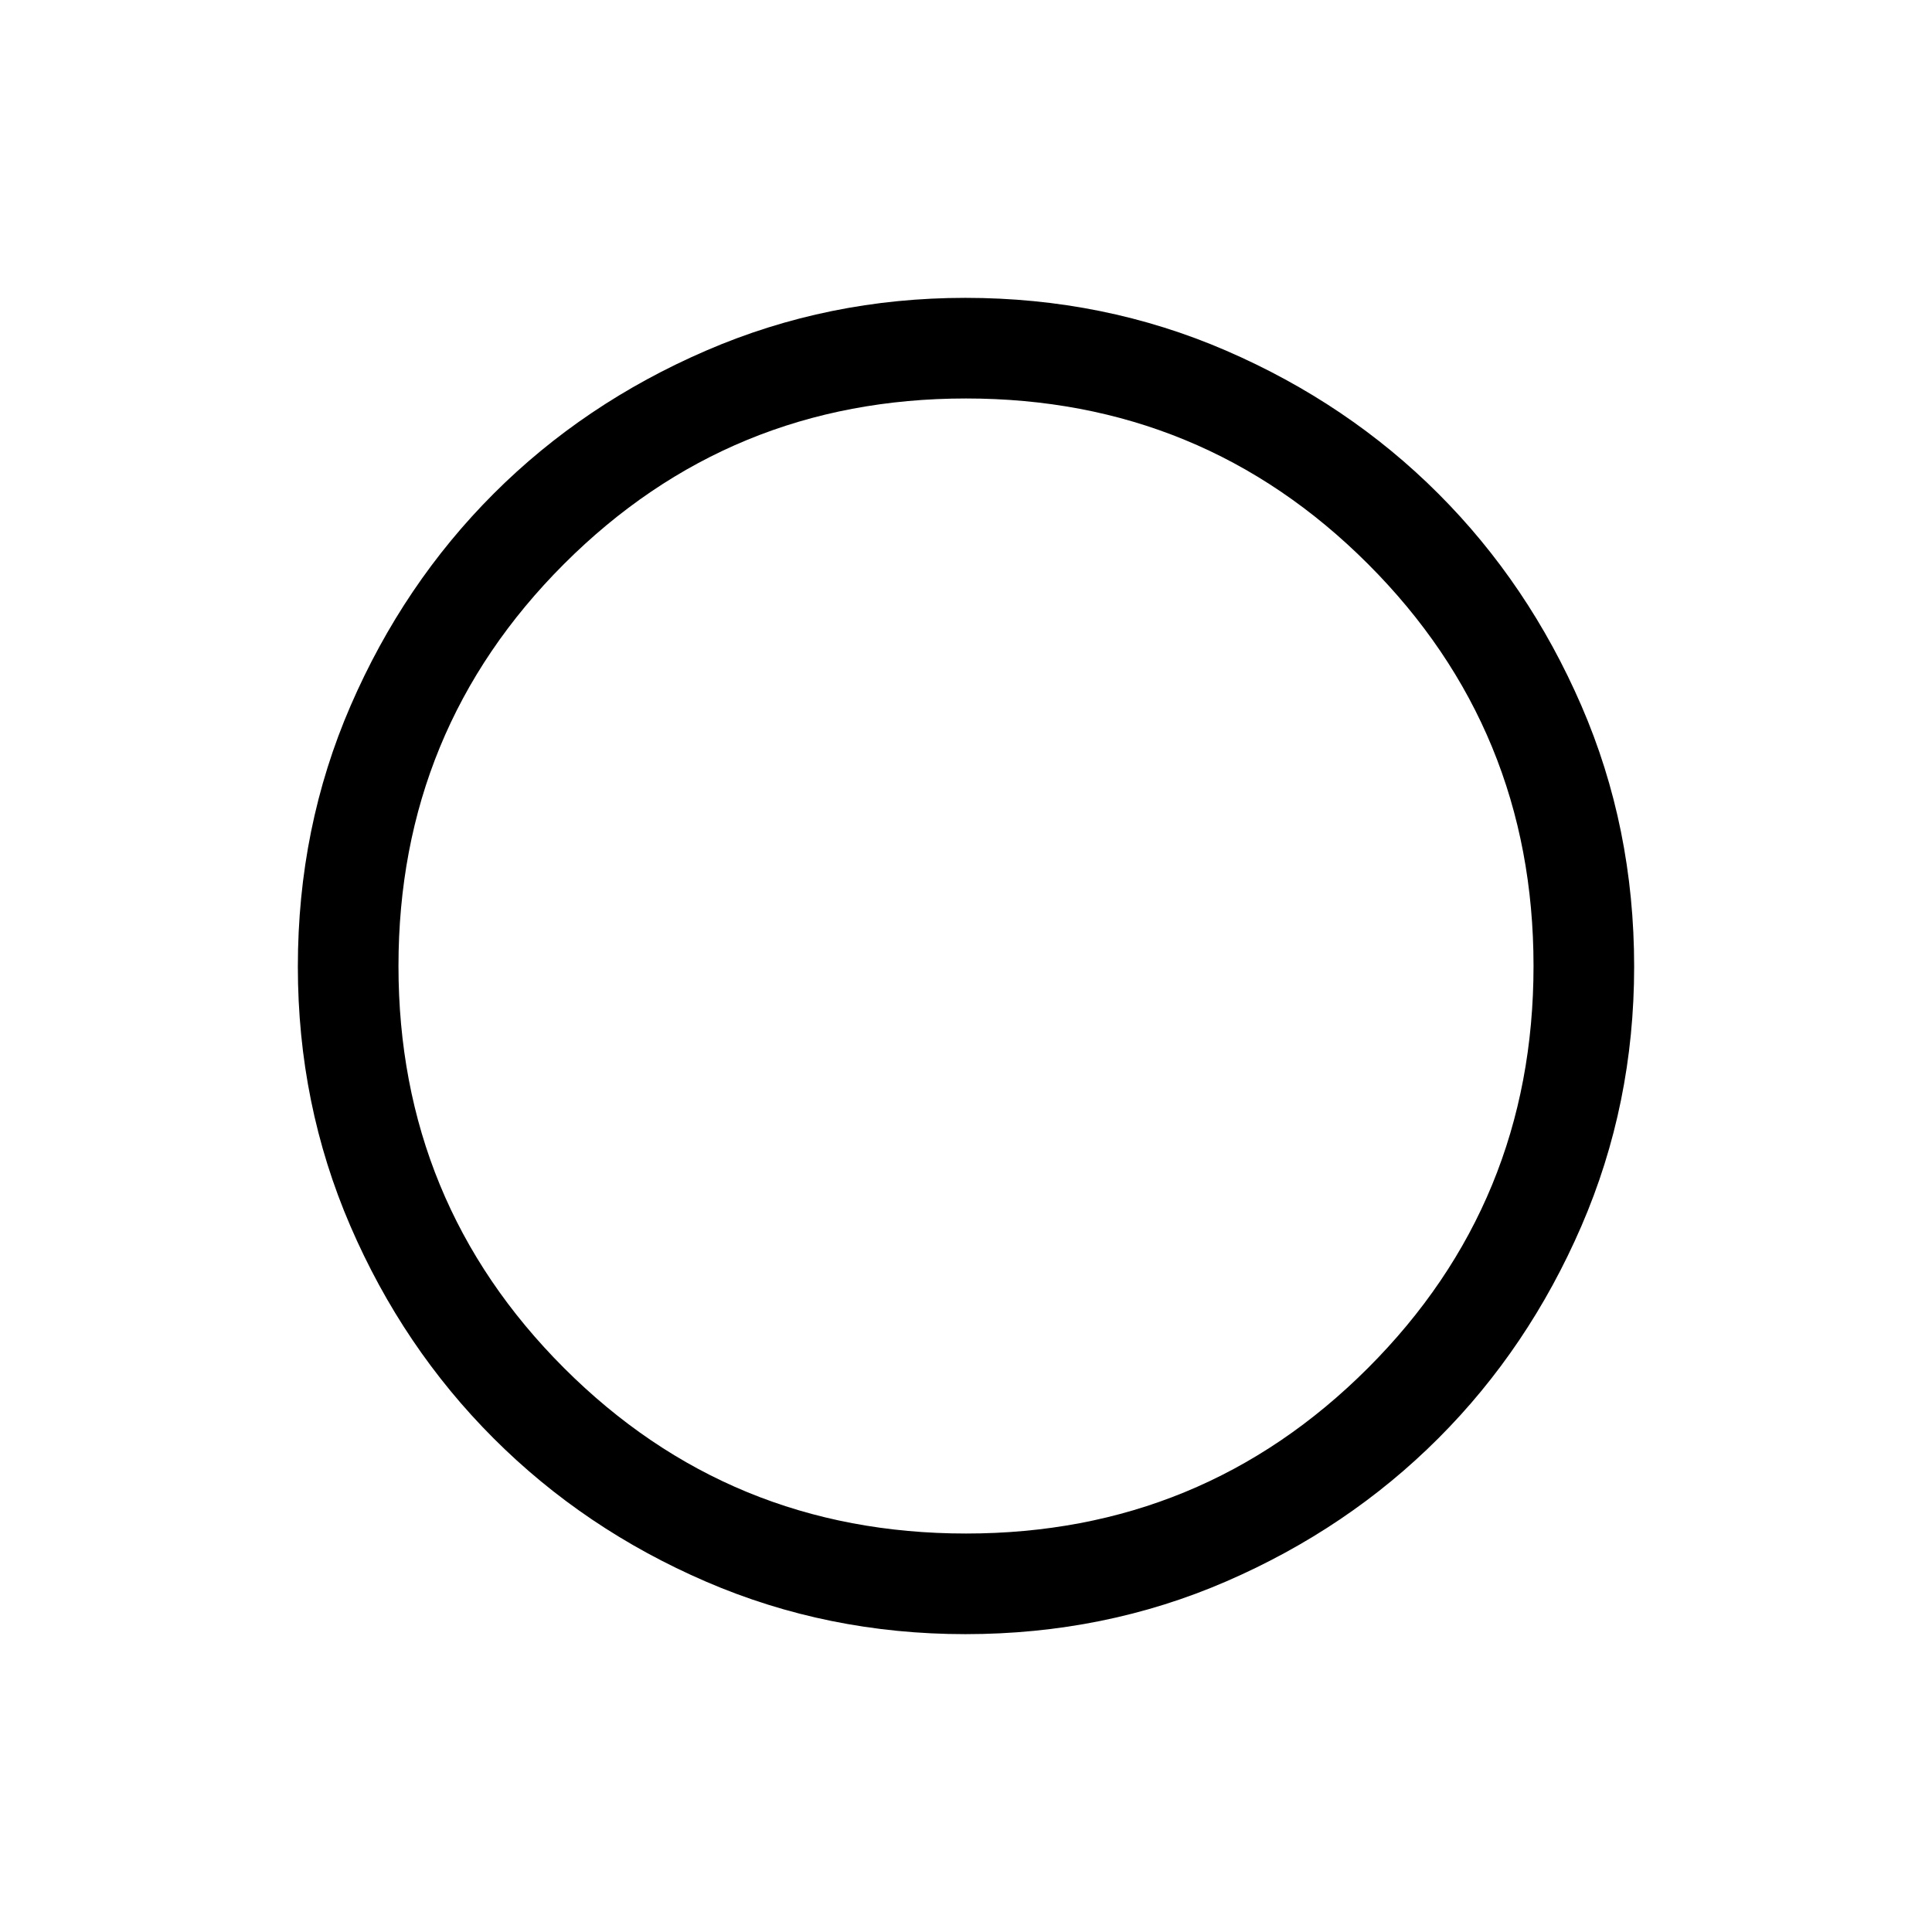<svg xmlns="http://www.w3.org/2000/svg" height="20" viewBox="0 -960 960 960" width="20"><path d="M479.68-148q-68.4 0-128.84-26.08t-105.56-71.2q-45.12-45.12-71.2-105.56Q148-411.28 148-479.68q0-69.24 26.24-129.72 26.24-60.48 71.06-105.3 44.82-44.82 105.51-71.06Q411.5-812 479.68-812q69 0 129.6 26.24 60.6 26.24 105.42 71.06 44.82 44.82 71.06 105.3Q812-548.92 812-479.68q0 68.4-26.24 128.98-26.24 60.58-71.06 105.4-44.82 44.82-105.3 71.06Q548.92-148 479.68-148Zm.32-50q117.5 0 199.75-82.25T762-480q0-117.5-82.25-199.75T480-762q-117.5 0-199.75 82.25T198-480q0 117.5 82.25 199.75T480-198Z"/></svg>